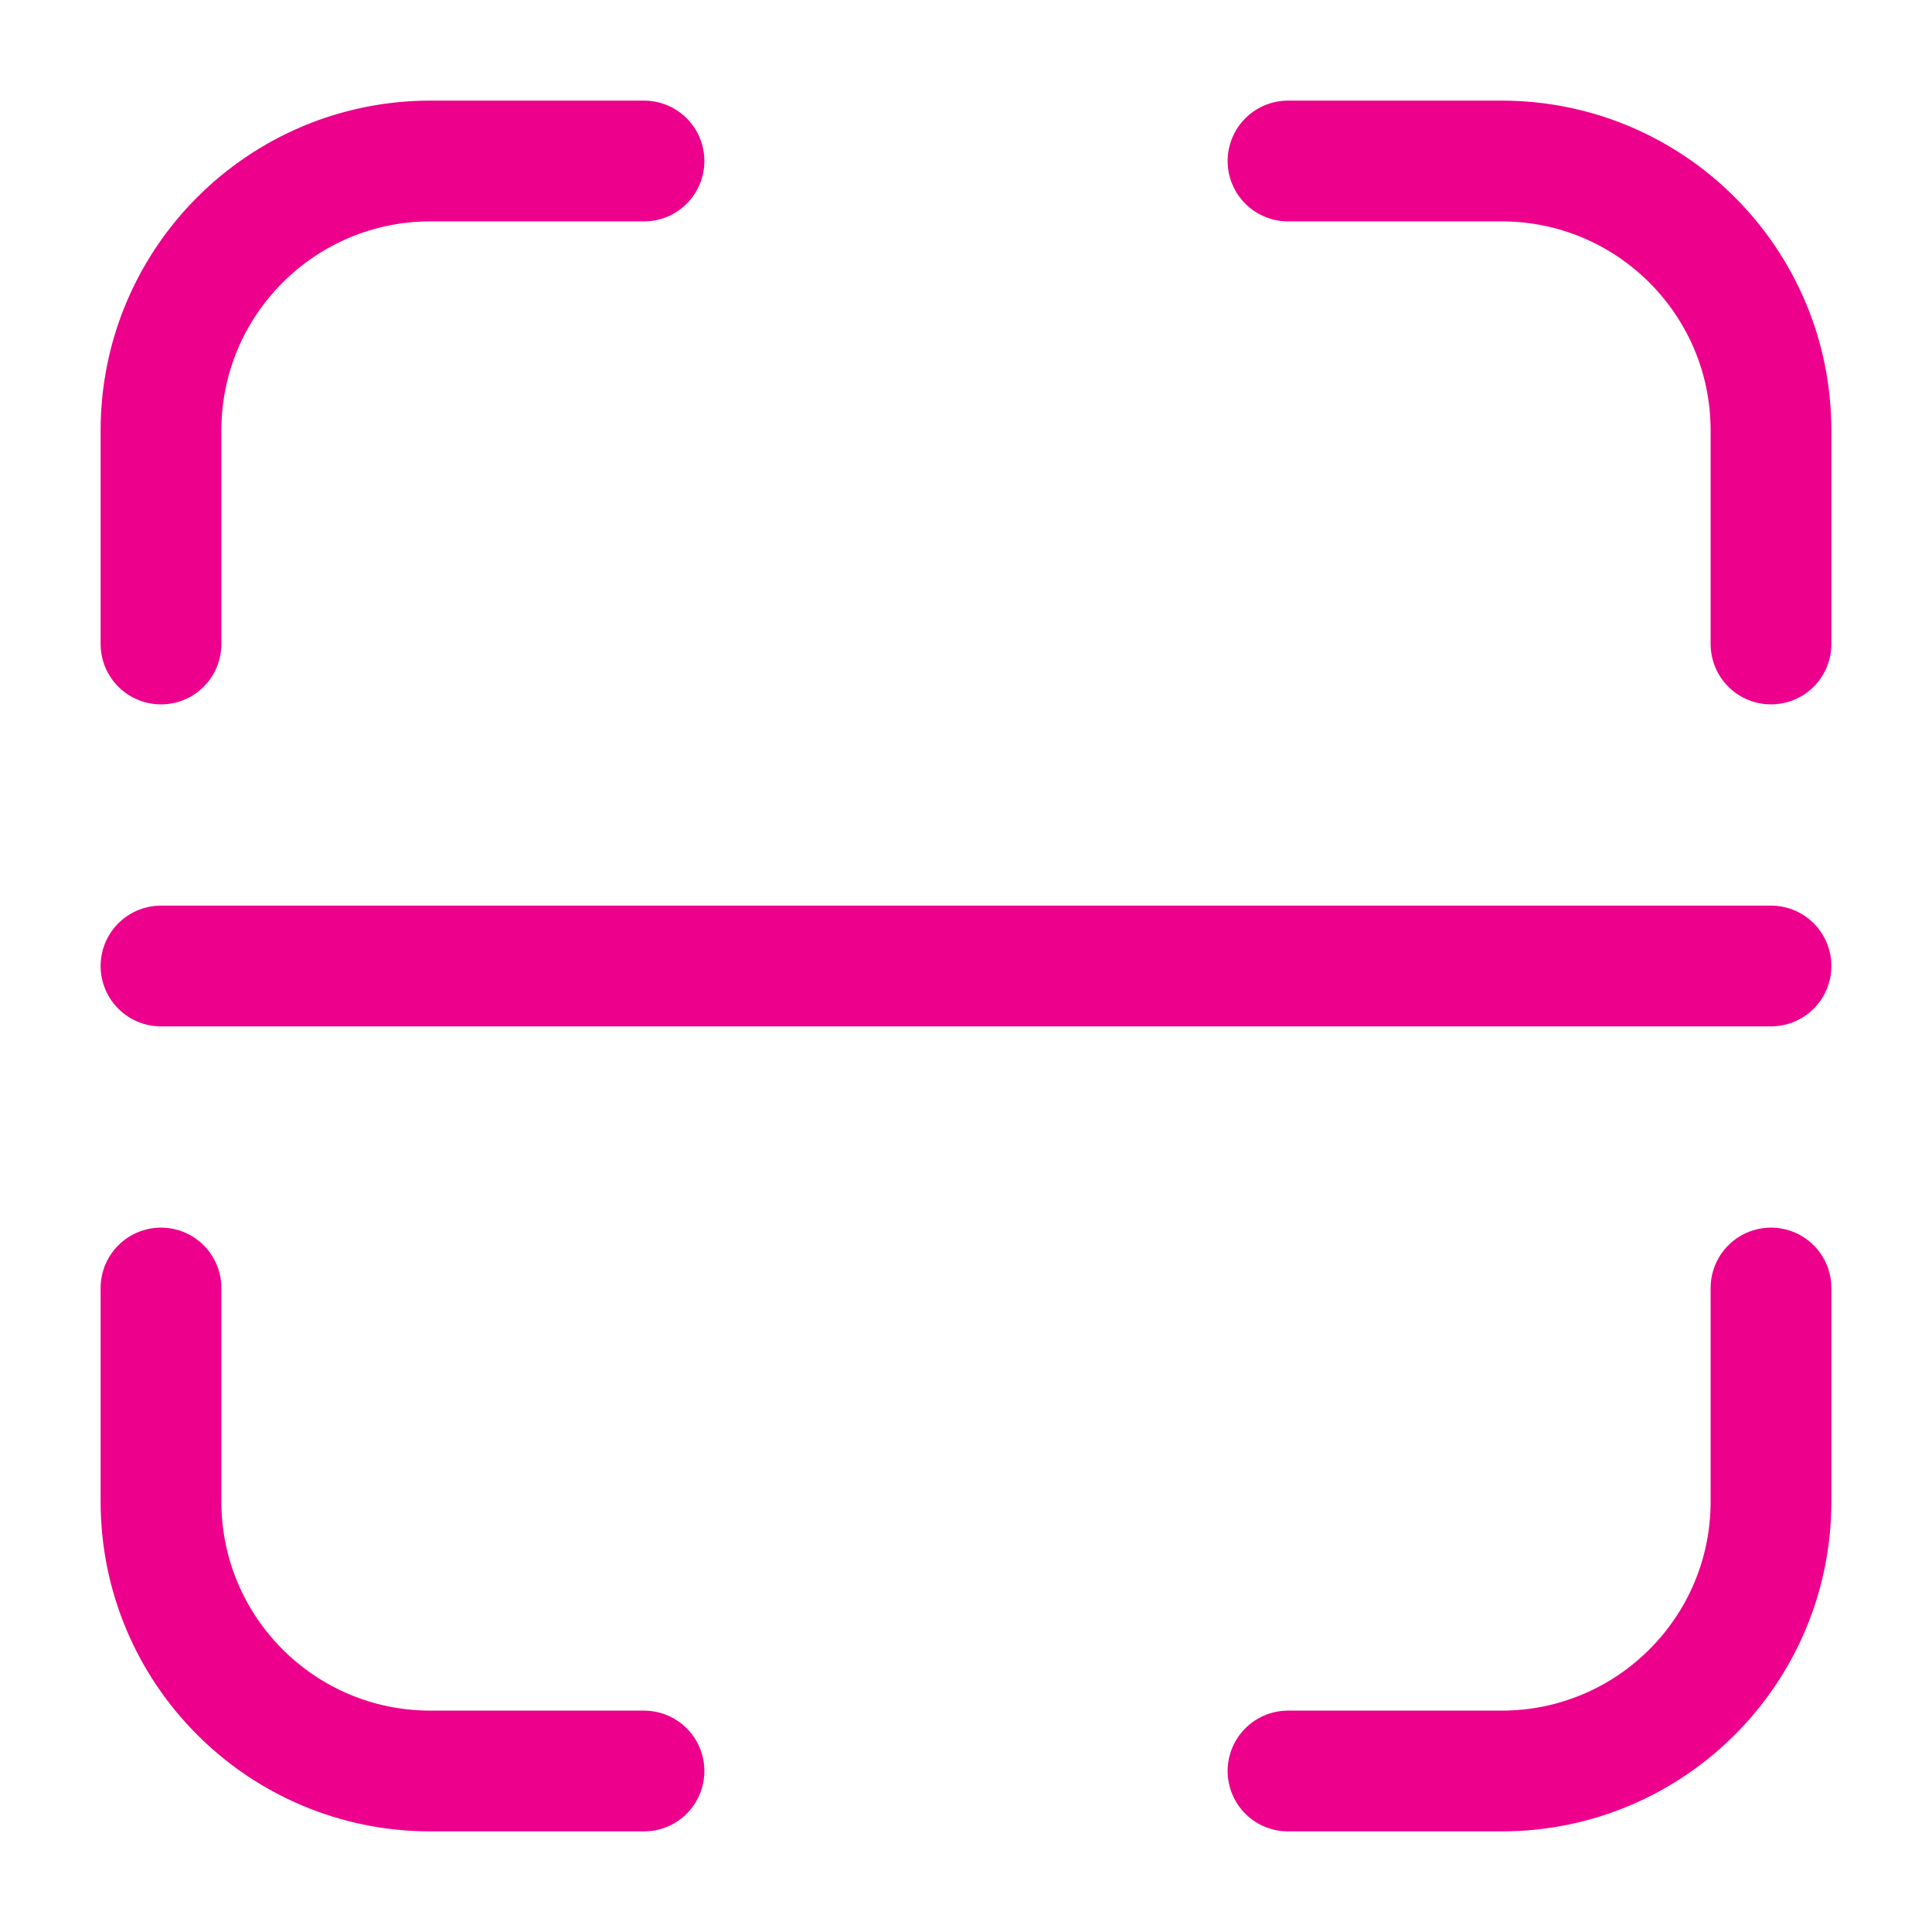 <?xml version="1.0" encoding="UTF-8"?>
<svg width="24px" height="24px" viewBox="0 0 24 24" version="1.1" xmlns="http://www.w3.org/2000/svg" xmlns:xlink="http://www.w3.org/1999/xlink">
    <title>24B60B29-5DCD-4C1F-905A-7FA74D34033F</title>
    <g id="好友" stroke="none" stroke-width="1" fill="none" fill-rule="evenodd" stroke-linecap="round">
        <g id="朋友_KOKO-好友_邀請展開" transform="translate(-331, -31)" stroke="#EC008C" stroke-width="1.5">
            <g id="ic_nav_pink_scan" transform="translate(331, 31)">
                <g transform="translate(2, 2)">
                    <path d="M0,6 L0,3.347 C0,1.499 1.498,0 3.347,0 L6,0" id="Stroke-1" stroke-linejoin="round"></path>
                    <path d="M20,6 L20,3.347 C20,1.499 18.502,0 16.653,0 L14,0" id="Stroke-3" stroke-linejoin="round"></path>
                    <path d="M0,14 L0,16.653 C0,18.502 1.498,20 3.347,20 L6,20" id="Stroke-5" stroke-linejoin="round"></path>
                    <path d="M20,14 L20,16.653 C20,18.502 18.502,20 16.653,20 L14,20" id="Stroke-7" stroke-linejoin="round"></path>
                    <line x1="0" y1="10" x2="20" y2="10" id="Stroke-10"></line>
                </g>
            </g>
        </g>
    </g>
</svg>